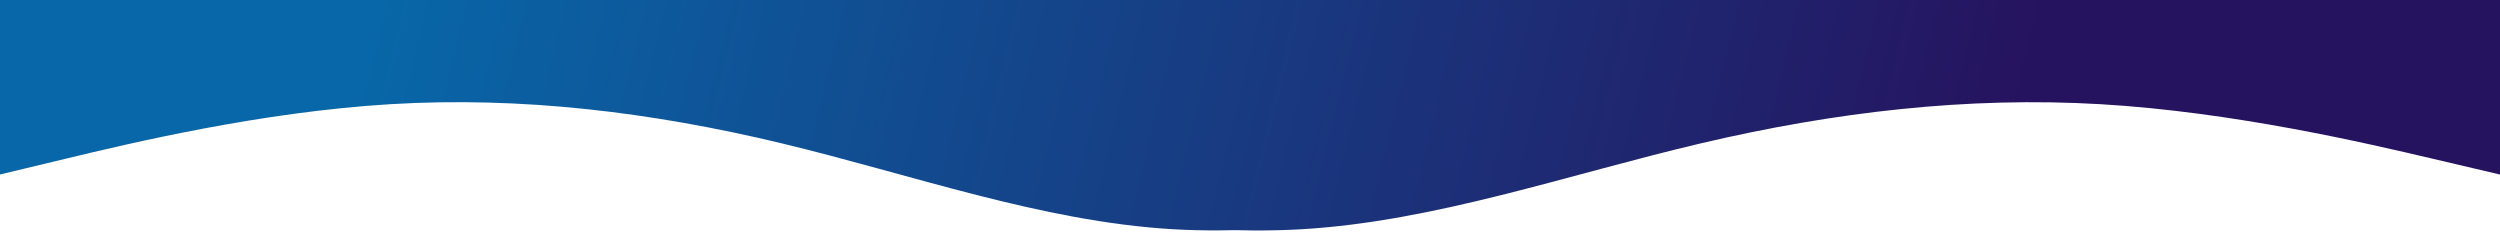 <svg width="1920" height="191" viewBox="0 0 1920 191" fill="none" xmlns="http://www.w3.org/2000/svg">
<g clip-path="url(#clip0_664_11)">
<g filter="url(#filter0_dd_664_11)">
<path fill-rule="evenodd" clip-rule="evenodd" d="M1920 144.041L1868.88 132.037C1817.75 120.034 1715.5 96.027 1613.25 90.025C1511 84.024 1408.75 96.027 1306.5 120.034C1204.25 144.041 1102 180.051 999.75 186.053C897.5 192.054 795.25 168.047 744.125 156.044L693 144.041V0H744.125C795.25 0 897.5 0 999.75 0C1102 0 1204.25 0 1306.5 0C1408.75 0 1511 0 1613.25 0C1715.5 0 1817.75 0 1868.88 0H1920V144.041Z" fill="url(#paint0_linear_664_11)"/>
<path fill-rule="evenodd" clip-rule="evenodd" d="M0 144L50 132C100 120 200 96 300 90C400 84 500 96 600 120C700 144 800 180 900 186C1000 192 1100 168 1150 156L1200 144V1.52588e-05H1150C1100 1.52588e-05 1000 1.52588e-05 900 1.52588e-05C800 1.52588e-05 700 1.52588e-05 600 1.52588e-05C500 1.52588e-05 400 1.52588e-05 300 1.52588e-05C200 1.52588e-05 100 1.52588e-05 50 1.52588e-05H0V144Z" fill="url(#paint1_linear_664_11)"/>
</g>
</g>
<defs>
<filter id="filter0_dd_664_11" x="-100" y="-120" width="2120" height="387" filterUnits="userSpaceOnUse" color-interpolation-filters="sRGB">
<feFlood flood-opacity="0" result="BackgroundImageFix"/>
<feColorMatrix in="SourceAlpha" type="matrix" values="0 0 0 0 0 0 0 0 0 0 0 0 0 0 0 0 0 0 127 0" result="hardAlpha"/>
<feOffset dy="-20"/>
<feGaussianBlur stdDeviation="50"/>
<feComposite in2="hardAlpha" operator="out"/>
<feColorMatrix type="matrix" values="0 0 0 0 0 0 0 0 0 0 0 0 0 0 0 0 0 0 0.25 0"/>
<feBlend mode="normal" in2="BackgroundImageFix" result="effect1_dropShadow_664_11"/>
<feColorMatrix in="SourceAlpha" type="matrix" values="0 0 0 0 0 0 0 0 0 0 0 0 0 0 0 0 0 0 127 0" result="hardAlpha"/>
<feOffset dy="10"/>
<feGaussianBlur stdDeviation="19.7"/>
<feComposite in2="hardAlpha" operator="out"/>
<feColorMatrix type="matrix" values="0 0 0 0 0 0 0 0 0 0 0 0 0 0 0 0 0 0 0.25 0"/>
<feBlend mode="normal" in2="effect1_dropShadow_664_11" result="effect2_dropShadow_664_11"/>
<feBlend mode="normal" in="SourceGraphic" in2="effect2_dropShadow_664_11" result="shape"/>
</filter>
<linearGradient id="paint0_linear_664_11" x1="1565.17" y1="43" x2="354.827" y2="-253" gradientUnits="userSpaceOnUse">
<stop stop-color="#26135F"/>
<stop offset="1" stop-color="#0867A8"/>
</linearGradient>
<linearGradient id="paint1_linear_664_11" x1="1565.17" y1="43" x2="354.827" y2="-253" gradientUnits="userSpaceOnUse">
<stop stop-color="#26135F"/>
<stop offset="1" stop-color="#0867A8"/>
</linearGradient>
<clipPath id="clip0_664_11">
<rect width="1920" height="191" fill="white"/>
</clipPath>
</defs>
</svg>
